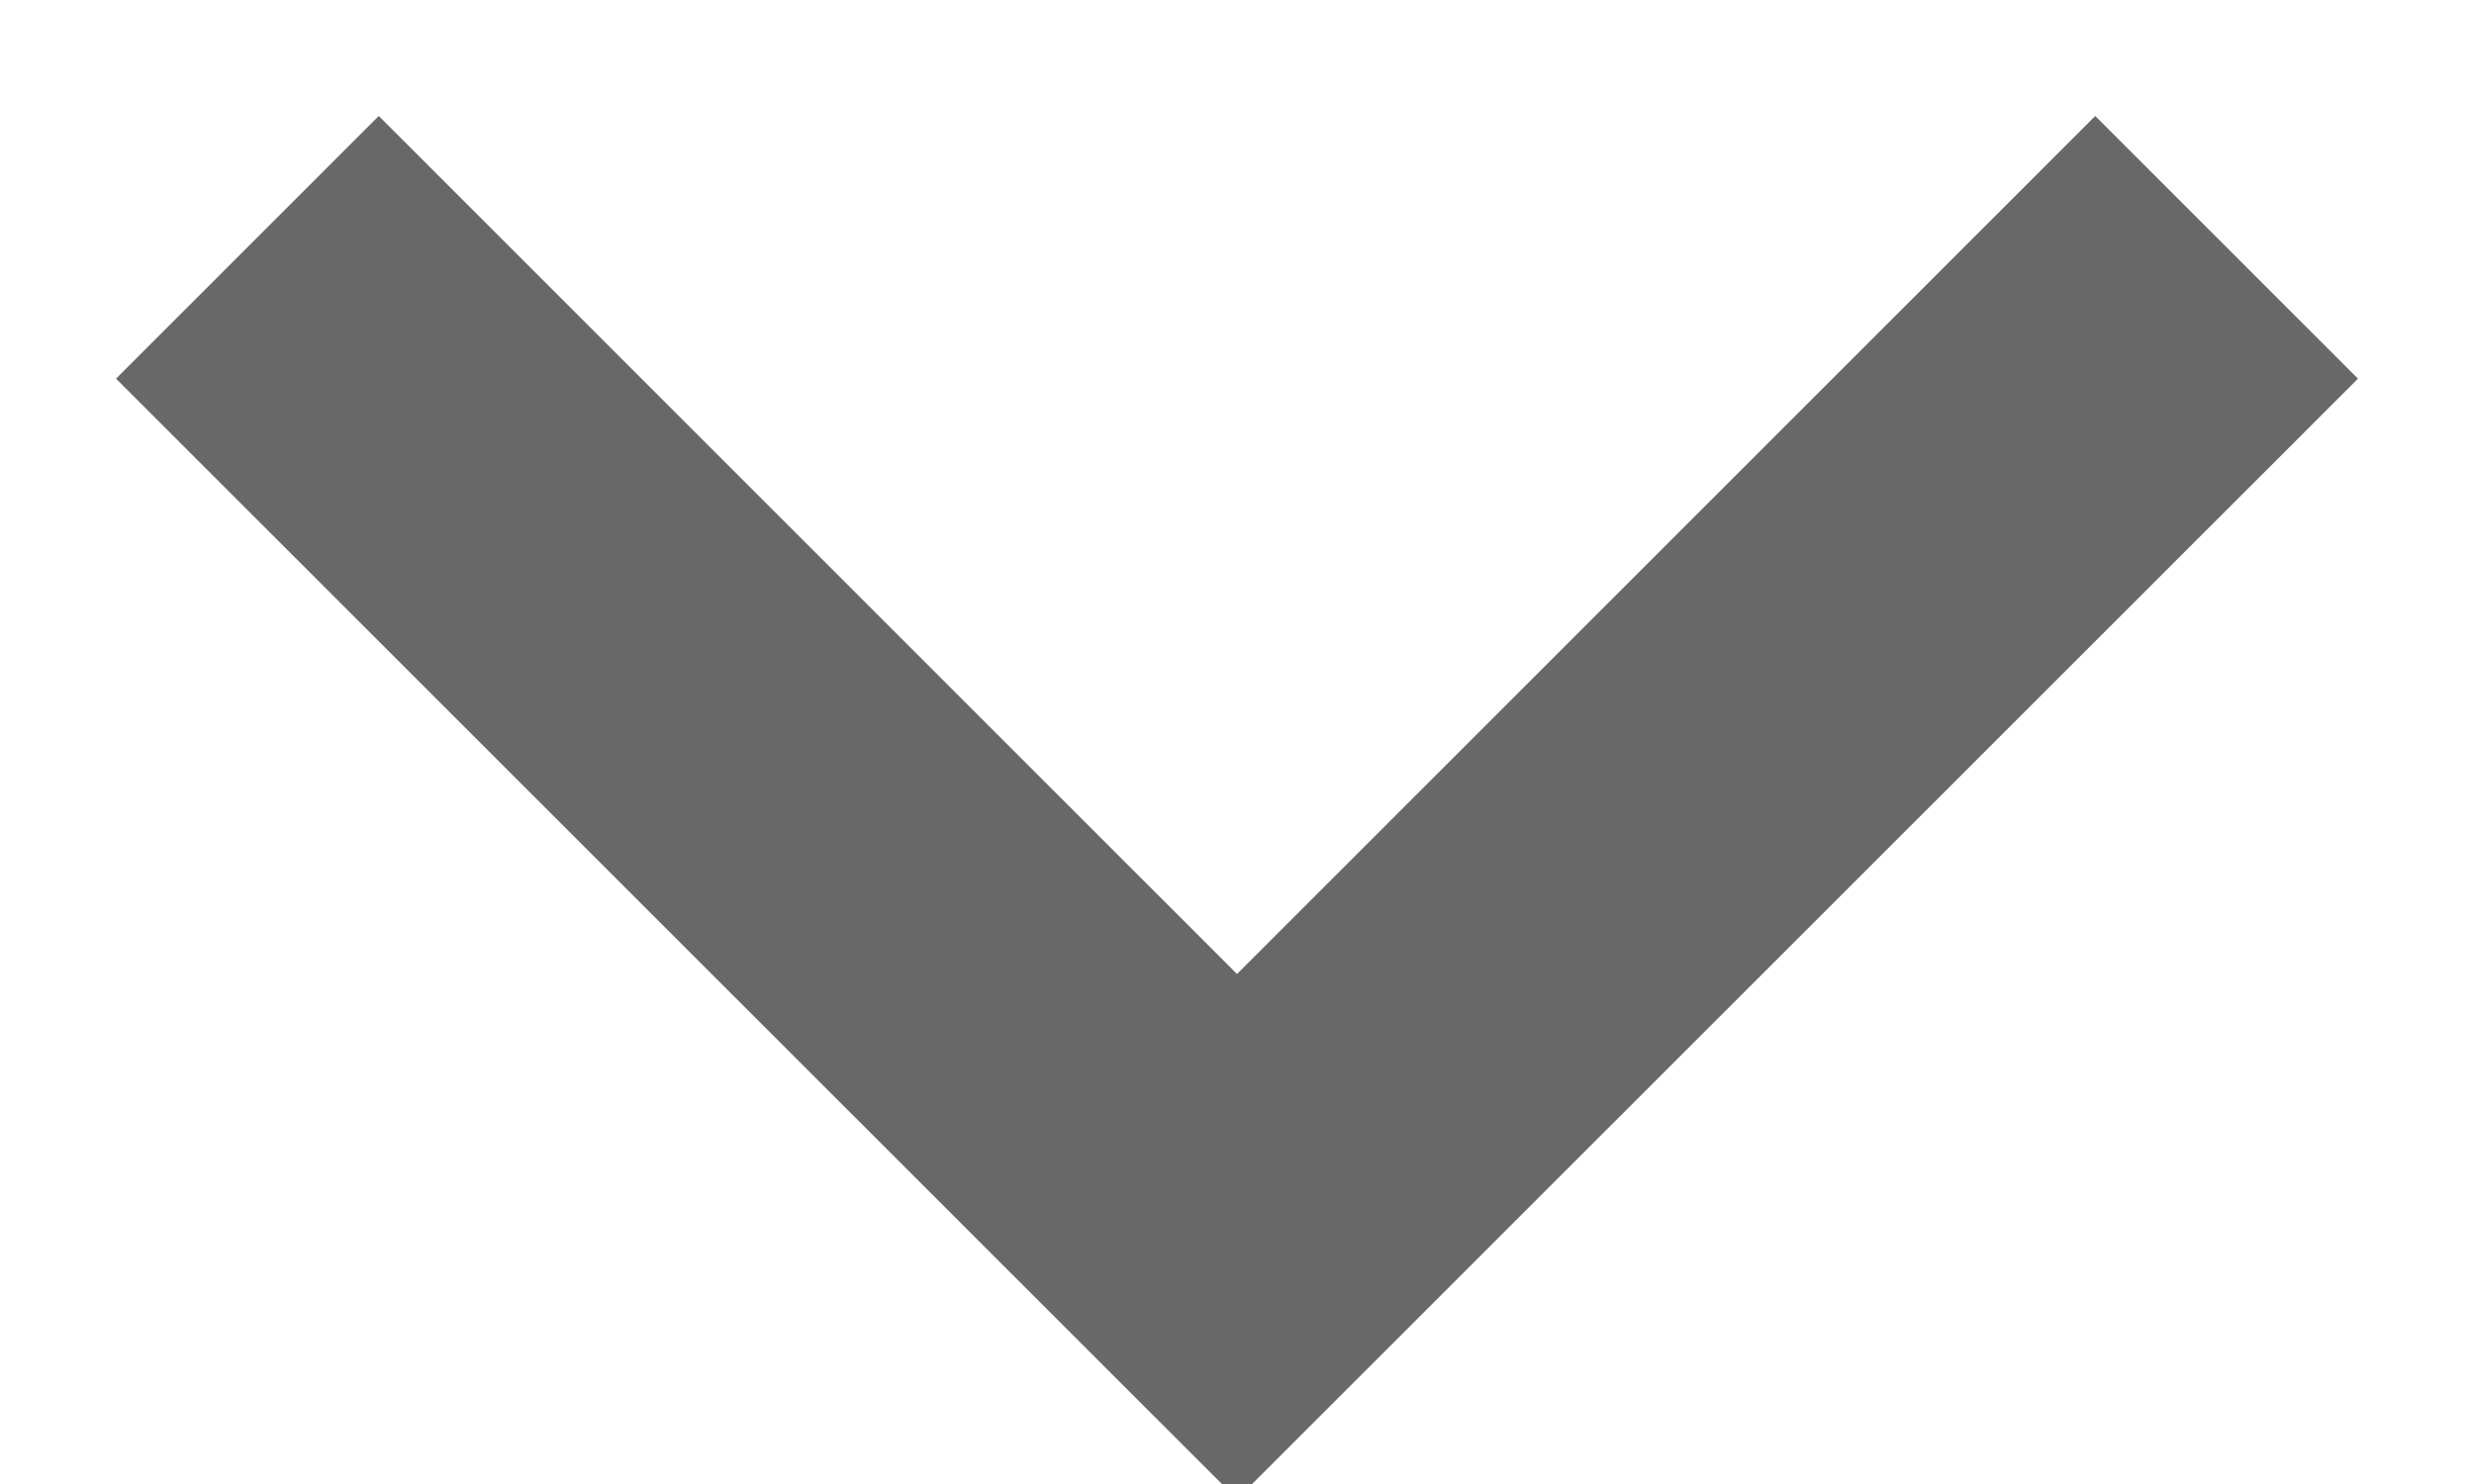<?xml version="1.0" encoding="UTF-8" standalone="no"?>
<svg
   width="10"
   height="6"
   version="1.1"
   id="svg1"
   sodipodi:docname="icon-arrow-down.svg"
   inkscape:version="1.3.2 (091e20e, 2023-11-25)"
   xmlns:inkscape="http://www.inkscape.org/namespaces/inkscape"
   xmlns:sodipodi="http://sodipodi.sourceforge.net/DTD/sodipodi-0.dtd"
   xmlns="http://www.w3.org/2000/svg"
   xmlns:svg="http://www.w3.org/2000/svg">
  <defs
     id="defs1" />
  <sodipodi:namedview
     id="namedview1"
     pagecolor="#ffffff"
     bordercolor="#000000"
     borderopacity="0.25"
     inkscape:showpageshadow="2"
     inkscape:pageopacity="0.0"
     inkscape:pagecheckerboard="0"
     inkscape:deskcolor="#d1d1d1"
     inkscape:zoom="39.333333"
     inkscape:cx="4.9957627"
     inkscape:cy="3"
     inkscape:window-width="1440"
     inkscape:window-height="847"
     inkscape:window-x="0"
     inkscape:window-y="25"
     inkscape:window-maximized="1"
     inkscape:current-layer="svg1" />
  <path
     style="color:#000000;fill:#686868;-inkscape-stroke:none"
     d="M 1.531,0.469 0.469,1.531 5,6.061 9.531,1.531 8.469,0.469 5,3.938 Z"
     id="path1" />
</svg>
